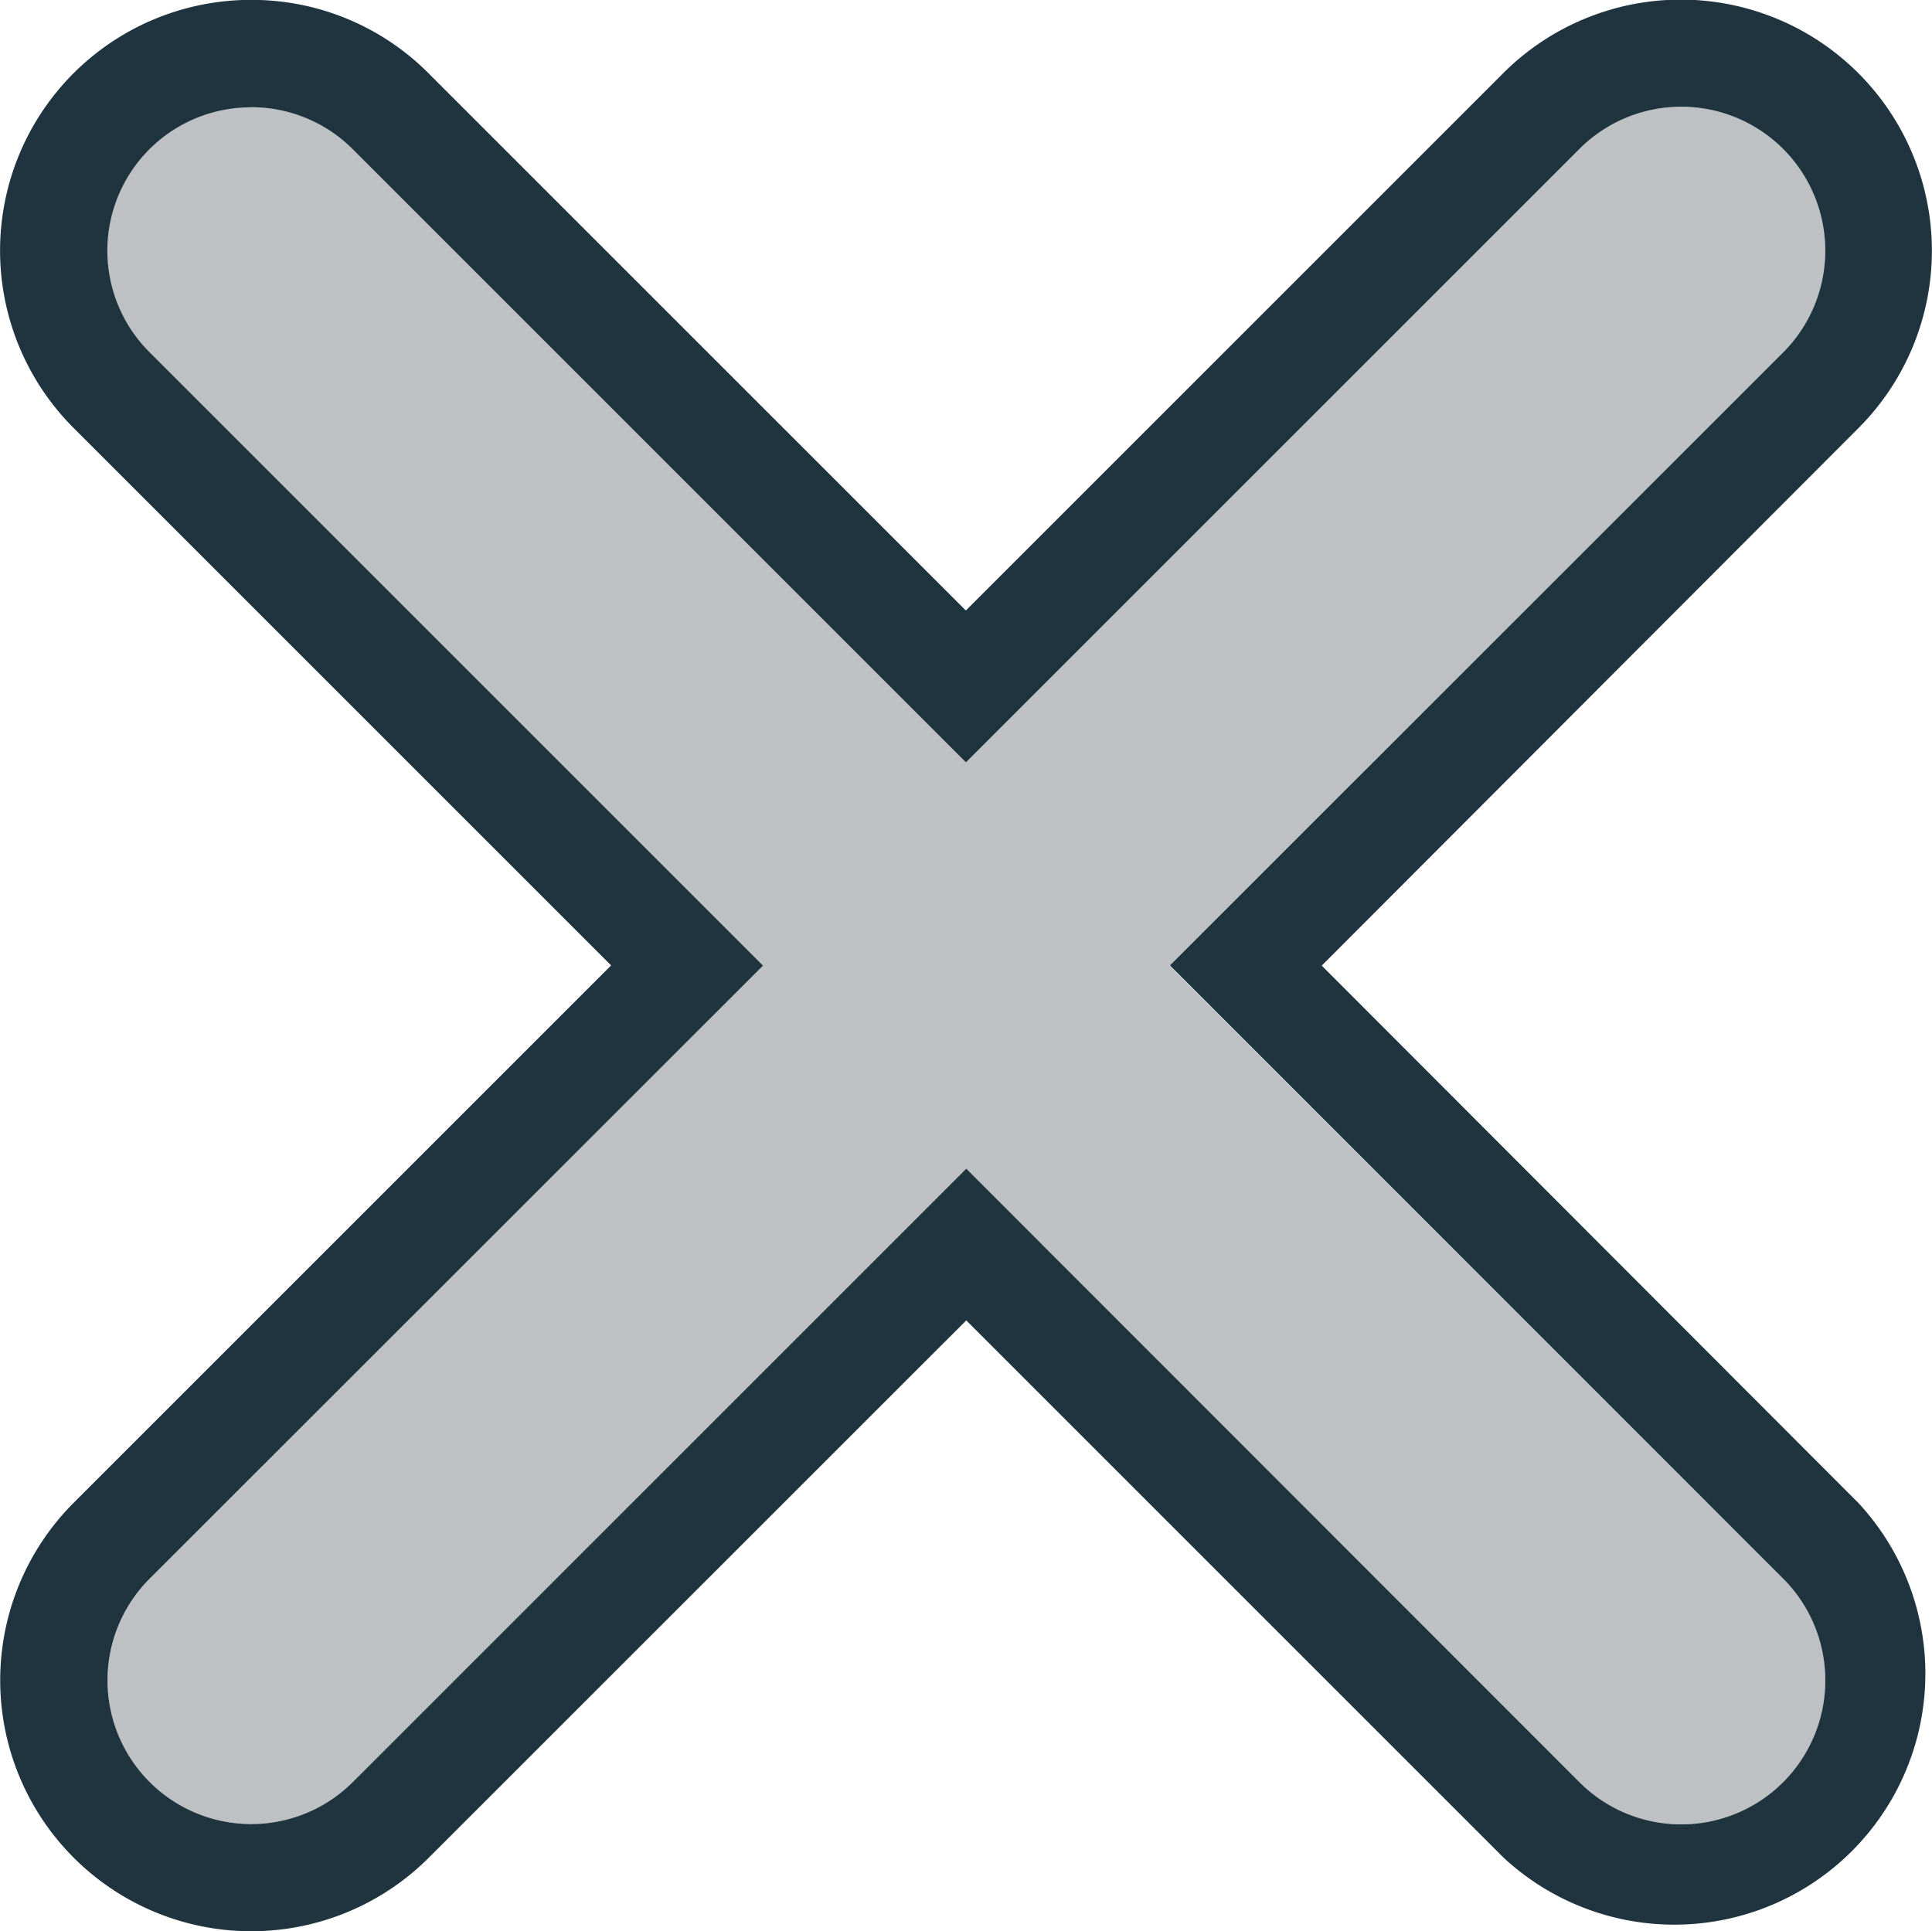 <svg xmlns="http://www.w3.org/2000/svg" width="18.001" height="17.996" viewBox="0 0 18.001 17.996">
  <g transform="translate(-342 -22.004)">
    <path id="Icon_ionic-ios-close" data-name="Icon ionic-ios-close" d="M21.181,19.287,26.9,13.572A1.339,1.339,0,0,0,25,11.678l-5.715,5.715-5.715-5.715a1.339,1.339,0,1,0-1.894,1.894l5.715,5.715L11.679,25a1.339,1.339,0,1,0,1.894,1.894l5.715-5.715L25,26.895A1.339,1.339,0,1,0,26.9,25Z" transform="translate(331.715 11.715)" fill="#bdc1c3"/>
    <path id="Icon_ionic-ios-close_-_Outline" data-name="Icon ionic-ios-close - Outline" d="M12.626,11.289a1.336,1.336,0,0,0-.947,2.283l5.715,5.715L11.679,25a1.339,1.339,0,0,0,1.894,1.894l5.715-5.715L25,26.895A1.339,1.339,0,0,0,26.9,25l-5.715-5.715L26.9,13.572A1.339,1.339,0,0,0,25,11.678l-5.715,5.715-5.715-5.715a1.335,1.335,0,0,0-.947-.39m0-1a2.323,2.323,0,0,1,1.654.683l5.007,5.007,5.007-5.007A2.339,2.339,0,0,1,27.6,14.279L22.6,19.287,27.6,24.294A2.339,2.339,0,0,1,24.295,27.6l-5.007-5.007L14.28,27.6a2.339,2.339,0,1,1-3.308-3.308l5.007-5.007-5.007-5.007a2.336,2.336,0,0,1,1.654-3.99Z" transform="translate(331.715 11.715)" fill="#1f343e"/>
  </g>
</svg>
